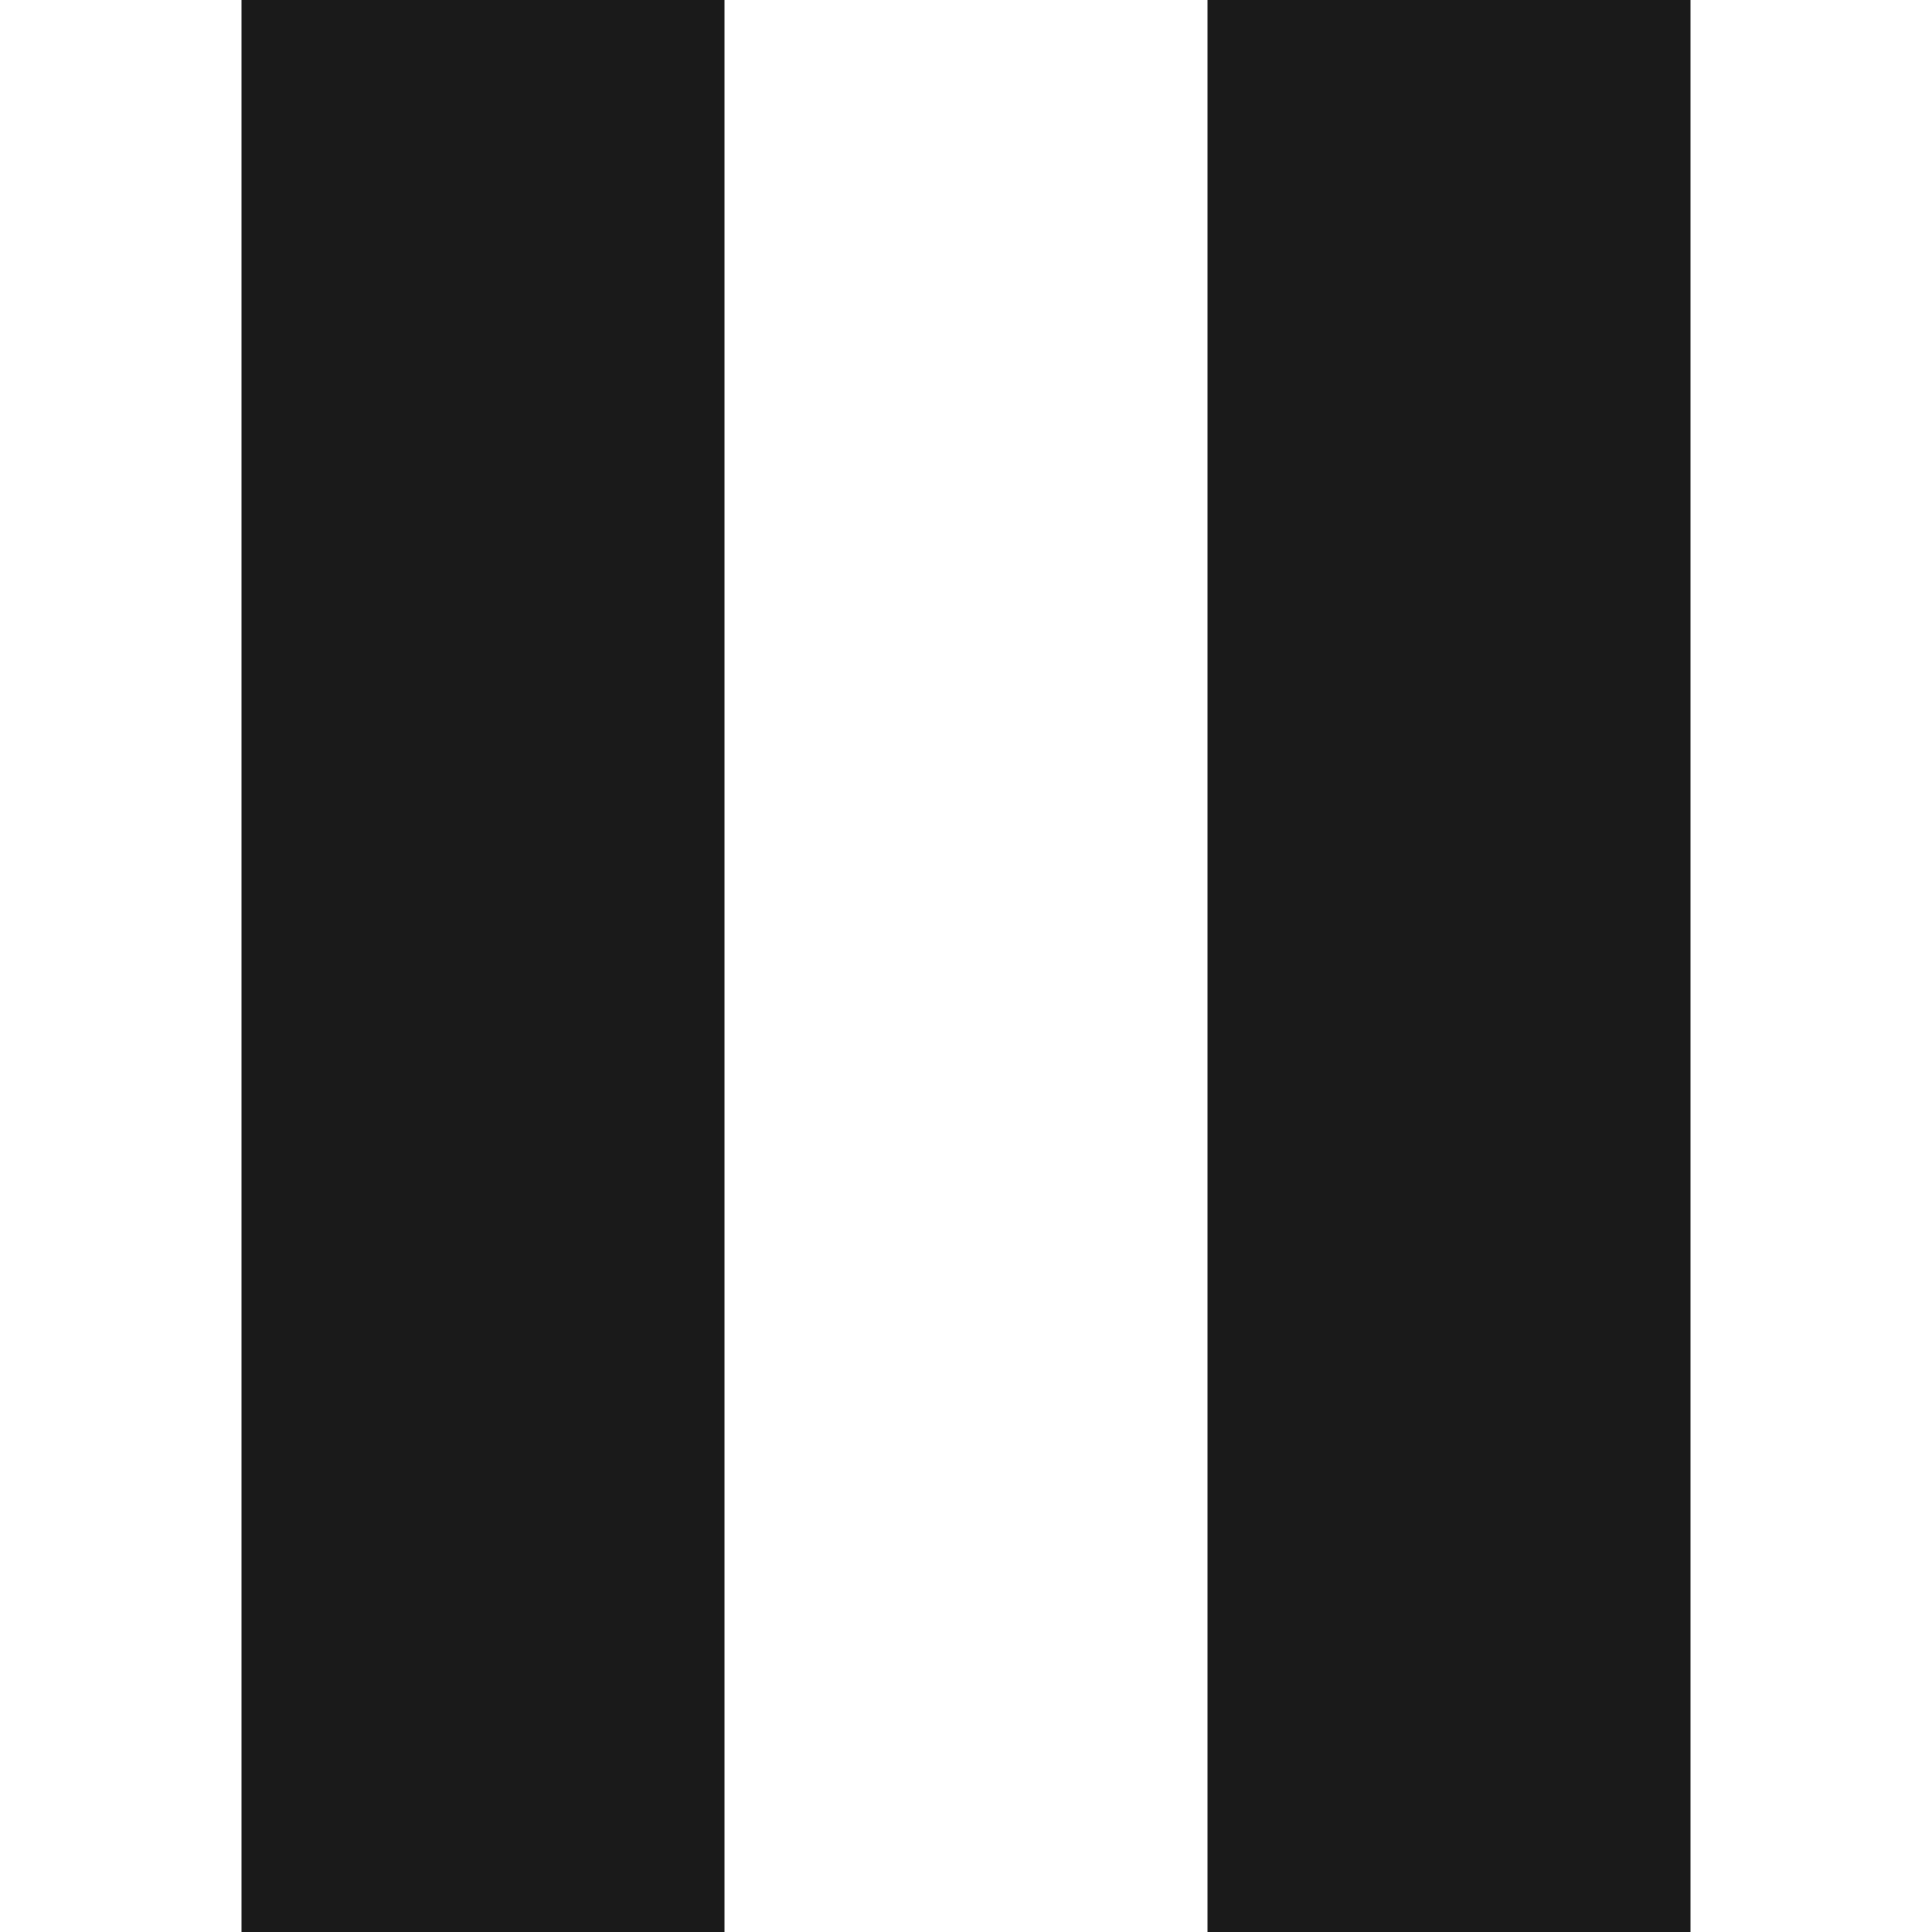 <svg height="16" viewBox="0 0 16 16" width="16" xmlns="http://www.w3.org/2000/svg"><path d="m2 0h4v16h-4z" fill="#1a1a1a" fill-rule="evenodd"/><path d="m10 0h4v16h-4z" fill="#1a1a1a" fill-rule="evenodd"/></svg>